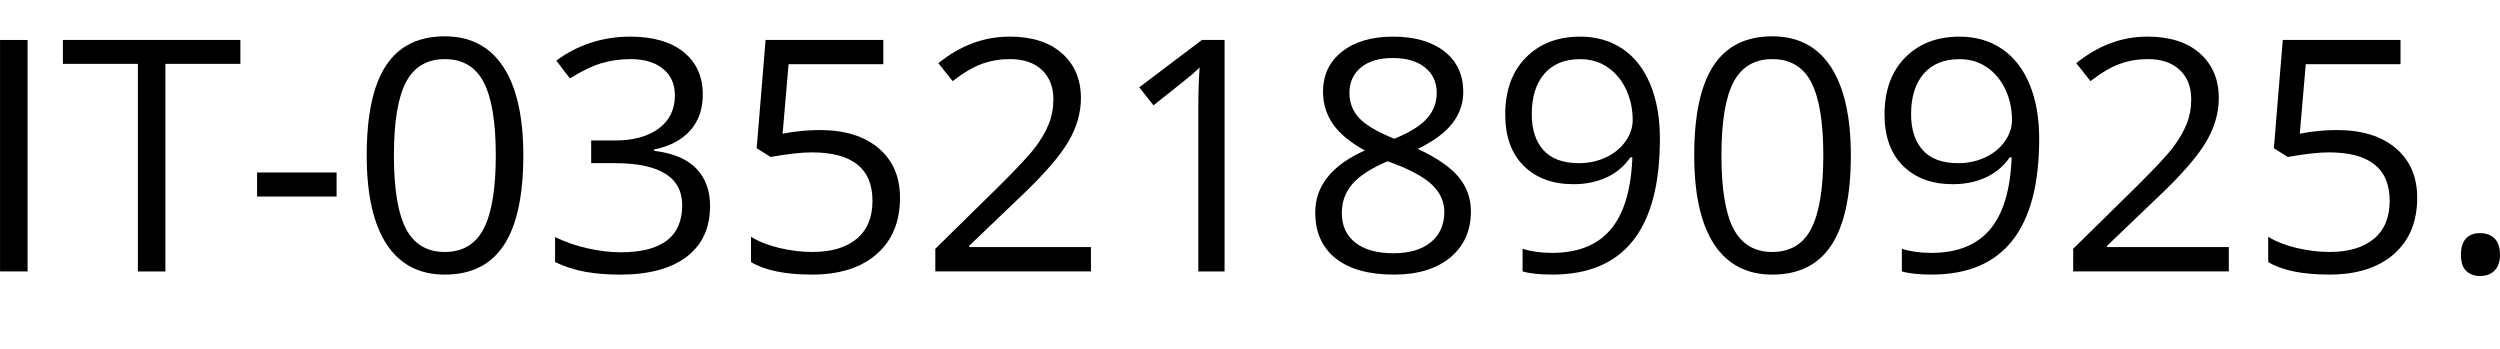 <?xml version="1.0" encoding="utf-8"?>
<!-- Generator: Adobe Illustrator 17.0.0, SVG Export Plug-In . SVG Version: 6.00 Build 0)  -->
<!DOCTYPE svg PUBLIC "-//W3C//DTD SVG 1.1//EN" "http://www.w3.org/Graphics/SVG/1.1/DTD/svg11.dtd">
<svg version="1.1" id="Livello_1" xmlns="http://www.w3.org/2000/svg" xmlns:xlink="http://www.w3.org/1999/xlink" x="0px" y="0px"
	 width="136px" height="19px" viewBox="0 0 136 19" enable-background="new 0 0 136 19" xml:space="preserve">
<path d="M1.5,14.767V2.174H0.002v12.592H1.5z"/>
<path d="M8.998,3.475h4.079V2.174H3.421v1.301H7.5v11.292h1.498V3.475z"/>
<path d="M18.31,10.693V9.383h-4.326v1.309H18.31z"/>
<path d="M27.38,3.638c-0.726-1.108-1.787-1.662-3.185-1.662c-1.433,0-2.499,0.531-3.198,1.593s-1.048,2.69-1.048,4.884
	c0,2.124,0.361,3.737,1.084,4.836c0.722,1.1,1.777,1.649,3.163,1.649c1.445,0,2.518-0.537,3.22-1.611
	c0.702-1.074,1.053-2.699,1.053-4.875C28.468,6.352,28.105,4.747,27.38,3.638z M22.09,4.461c0.44-0.83,1.142-1.245,2.106-1.245
	c0.975,0,1.681,0.421,2.119,1.262c0.438,0.841,0.656,2.166,0.656,3.975c0,1.809-0.219,3.137-0.656,3.983
	c-0.438,0.847-1.144,1.271-2.119,1.271c-0.963,0-1.665-0.418-2.106-1.253c-0.441-0.835-0.661-2.169-0.661-4.001
	S21.649,5.291,22.09,4.461z"/>
<path d="M37.19,2.833c-0.693-0.56-1.665-0.84-2.916-0.84c-0.764,0-1.491,0.116-2.181,0.349c-0.69,0.233-1.3,0.553-1.828,0.96
	l0.74,0.965c0.64-0.402,1.21-0.677,1.709-0.827c0.499-0.149,1.031-0.224,1.595-0.224c0.74,0,1.326,0.175,1.758,0.526
	c0.432,0.35,0.647,0.832,0.647,1.447c0,0.77-0.294,1.371-0.881,1.804c-0.587,0.434-1.383,0.65-2.388,0.65H32.16v1.232h1.269
	c2.455,0,3.683,0.764,3.683,2.291c0,1.706-1.113,2.558-3.339,2.558c-0.564,0-1.162-0.07-1.793-0.211
	c-0.631-0.141-1.226-0.346-1.784-0.616v1.361c0.534,0.253,1.085,0.429,1.652,0.53c0.567,0.1,1.191,0.151,1.872,0.151
	c1.568,0,2.778-0.323,3.63-0.969c0.852-0.646,1.278-1.569,1.278-2.769c0-0.838-0.25-1.516-0.749-2.033
	c-0.499-0.517-1.266-0.838-2.299-0.965V8.134c0.846-0.172,1.499-0.514,1.96-1.025c0.461-0.511,0.692-1.168,0.692-1.972
	C38.23,4.161,37.883,3.393,37.19,2.833z"/>
<path d="M42.573,7.273l0.326-3.781h5.154V2.174h-6.405l-0.485,5.891l0.758,0.474c0.934-0.167,1.68-0.25,2.238-0.25
	c2.203,0,3.304,0.879,3.304,2.635c0,0.902-0.286,1.591-0.859,2.067c-0.573,0.477-1.376,0.715-2.41,0.715
	c-0.593,0-1.195-0.073-1.806-0.22c-0.611-0.146-1.122-0.349-1.533-0.607v1.378c0.763,0.454,1.871,0.68,3.321,0.68
	c1.492,0,2.662-0.37,3.511-1.111c0.849-0.741,1.273-1.763,1.273-3.066c0-1.143-0.389-2.043-1.167-2.7
	c-0.778-0.658-1.846-0.986-3.202-0.986C43.921,7.075,43.249,7.141,42.573,7.273L42.573,7.273z"/>
<path d="M59.348,13.44h-6.625v-0.069l2.819-2.696c1.257-1.194,2.114-2.182,2.573-2.963c0.458-0.781,0.687-1.57,0.687-2.369
	c0-1.022-0.344-1.836-1.031-2.442c-0.687-0.606-1.636-0.909-2.846-0.909c-1.398,0-2.69,0.482-3.877,1.447l0.775,0.973
	c0.587-0.454,1.12-0.766,1.599-0.939c0.479-0.172,0.985-0.258,1.52-0.258c0.74,0,1.319,0.197,1.736,0.59
	c0.417,0.393,0.626,0.926,0.626,1.598c0,0.477-0.082,0.922-0.247,1.335c-0.164,0.413-0.411,0.839-0.74,1.275
	c-0.329,0.437-1.01,1.166-2.044,2.188l-3.392,3.333v1.232h8.467V13.44z"/>
<path d="M66.617,2.174h-1.233l-3.41,2.575l0.775,0.982c1.245-0.988,1.944-1.547,2.097-1.68c0.153-0.132,0.291-0.258,0.414-0.379
	c-0.047,0.666-0.071,1.372-0.071,2.119v8.975h1.427V2.174z"/>
<path d="M73.008,2.807c-0.69,0.543-1.035,1.27-1.035,2.183c0,0.643,0.176,1.225,0.529,1.744c0.353,0.52,0.934,1.003,1.744,1.451
	c-1.797,0.804-2.696,1.927-2.696,3.368c0,1.08,0.37,1.914,1.11,2.502c0.74,0.589,1.797,0.883,3.172,0.883
	c1.298,0,2.32-0.311,3.066-0.934c0.746-0.623,1.119-1.457,1.119-2.502c0-0.706-0.22-1.328-0.661-1.865
	c-0.44-0.537-1.184-1.049-2.229-1.537c0.863-0.419,1.492-0.884,1.885-1.395c0.393-0.511,0.59-1.077,0.59-1.697
	c0-0.942-0.344-1.68-1.031-2.214c-0.687-0.534-1.618-0.801-2.793-0.801C74.622,1.993,73.699,2.265,73.008,2.807z M73.586,9.991
	c0.393-0.445,1.028-0.851,1.903-1.219c1.139,0.408,1.938,0.828,2.396,1.262c0.458,0.434,0.687,0.929,0.687,1.486
	c0,0.701-0.244,1.252-0.731,1.654c-0.488,0.402-1.169,0.603-2.044,0.603c-0.887,0-1.576-0.192-2.066-0.577
	c-0.491-0.385-0.736-0.922-0.736-1.611C72.995,10.968,73.192,10.436,73.586,9.991z M77.519,3.669
	c0.426,0.342,0.639,0.802,0.639,1.382c0,0.528-0.175,0.99-0.524,1.387c-0.35,0.396-0.944,0.767-1.784,1.111
	c-0.934-0.379-1.574-0.758-1.921-1.137c-0.347-0.379-0.52-0.833-0.52-1.361c0-0.574,0.208-1.034,0.625-1.378
	c0.417-0.345,0.993-0.517,1.727-0.517C76.507,3.156,77.093,3.327,77.519,3.669z"/>
<path d="M89.77,4.573c-0.352-0.841-0.856-1.481-1.511-1.921c-0.655-0.439-1.42-0.659-2.295-0.659c-1.222,0-2.207,0.379-2.956,1.137
	c-0.749,0.758-1.123,1.792-1.123,3.101c0,1.194,0.335,2.125,1.004,2.79c0.67,0.666,1.574,0.999,2.714,0.999
	c0.67,0,1.271-0.125,1.806-0.375c0.534-0.25,0.963-0.613,1.286-1.09h0.106c-0.065,1.763-0.457,3.07-1.176,3.923
	c-0.72,0.853-1.784,1.279-3.194,1.279c-0.599,0-1.134-0.075-1.603-0.224v1.232c0.399,0.115,0.94,0.172,1.621,0.172
	c3.9,0,5.85-2.463,5.85-7.39C90.299,6.406,90.122,5.414,89.77,4.573z M87.448,3.656c0.432,0.293,0.768,0.695,1.009,1.206
	c0.241,0.511,0.361,1.068,0.361,1.671c0,0.402-0.129,0.787-0.388,1.154c-0.259,0.368-0.612,0.658-1.062,0.87
	c-0.449,0.212-0.941,0.319-1.476,0.319c-0.863,0-1.507-0.237-1.93-0.71c-0.423-0.474-0.634-1.124-0.634-1.951
	c0-0.942,0.229-1.676,0.687-2.205c0.458-0.528,1.107-0.792,1.947-0.792C86.522,3.216,87.017,3.363,87.448,3.656z"/>
<path d="M99.598,3.638c-0.726-1.108-1.787-1.662-3.185-1.662c-1.433,0-2.499,0.531-3.198,1.593c-0.699,1.062-1.049,2.69-1.049,4.884
	c0,2.124,0.361,3.737,1.084,4.836c0.723,1.1,1.777,1.649,3.163,1.649c1.445,0,2.518-0.537,3.22-1.611
	c0.702-1.074,1.053-2.699,1.053-4.875C100.686,6.352,100.323,4.747,99.598,3.638z M94.307,4.461c0.441-0.83,1.142-1.245,2.106-1.245
	c0.975,0,1.681,0.421,2.119,1.262c0.437,0.841,0.656,2.166,0.656,3.975c0,1.809-0.219,3.137-0.656,3.983
	c-0.438,0.847-1.144,1.271-2.119,1.271c-0.963,0-1.665-0.418-2.106-1.253c-0.44-0.835-0.661-2.169-0.661-4.001
	S93.867,5.291,94.307,4.461z"/>
<path d="M110.404,4.573c-0.352-0.841-0.856-1.481-1.511-1.921c-0.655-0.439-1.42-0.659-2.295-0.659
	c-1.222,0-2.207,0.379-2.956,1.137c-0.749,0.758-1.123,1.792-1.123,3.101c0,1.194,0.335,2.125,1.004,2.79
	c0.67,0.666,1.574,0.999,2.714,0.999c0.67,0,1.272-0.125,1.806-0.375c0.534-0.25,0.963-0.613,1.286-1.09h0.106
	c-0.065,1.763-0.457,3.07-1.176,3.923c-0.72,0.853-1.784,1.279-3.194,1.279c-0.599,0-1.134-0.075-1.604-0.224v1.232
	c0.399,0.115,0.94,0.172,1.621,0.172c3.9,0,5.85-2.463,5.85-7.39C110.932,6.406,110.756,5.414,110.404,4.573z M108.082,3.656
	c0.432,0.293,0.768,0.695,1.009,1.206c0.241,0.511,0.361,1.068,0.361,1.671c0,0.402-0.129,0.787-0.388,1.154
	c-0.258,0.368-0.612,0.658-1.062,0.87c-0.449,0.212-0.941,0.319-1.476,0.319c-0.864,0-1.507-0.237-1.929-0.71
	c-0.423-0.474-0.634-1.124-0.634-1.951c0-0.942,0.229-1.676,0.687-2.205c0.458-0.528,1.107-0.792,1.947-0.792
	C107.155,3.216,107.65,3.363,108.082,3.656z"/>
<path d="M121.249,13.44h-6.625v-0.069l2.819-2.696c1.257-1.194,2.114-2.182,2.572-2.963c0.458-0.781,0.687-1.57,0.687-2.369
	c0-1.022-0.344-1.836-1.031-2.442c-0.687-0.606-1.636-0.909-2.846-0.909c-1.398,0-2.69,0.482-3.877,1.447l0.775,0.973
	c0.587-0.454,1.12-0.766,1.599-0.939c0.479-0.172,0.985-0.258,1.52-0.258c0.74,0,1.319,0.197,1.736,0.59
	c0.417,0.393,0.625,0.926,0.625,1.598c0,0.477-0.082,0.922-0.247,1.335c-0.164,0.413-0.411,0.839-0.74,1.275
	c-0.329,0.437-1.01,1.166-2.044,2.188l-3.392,3.333v1.232h8.467V13.44z"/>
<path d="M125.108,7.273l0.326-3.781h5.154V2.174h-6.405l-0.485,5.891l0.758,0.474c0.934-0.167,1.68-0.25,2.238-0.25
	c2.203,0,3.304,0.879,3.304,2.635c0,0.902-0.286,1.591-0.859,2.067c-0.573,0.477-1.376,0.715-2.41,0.715
	c-0.593,0-1.195-0.073-1.806-0.22c-0.611-0.146-1.122-0.349-1.533-0.607v1.378c0.763,0.454,1.871,0.68,3.321,0.68
	c1.492,0,2.662-0.37,3.511-1.111c0.849-0.741,1.273-1.763,1.273-3.066c0-1.143-0.389-2.043-1.167-2.7
	c-0.778-0.658-1.846-0.986-3.203-0.986C126.456,7.075,125.783,7.141,125.108,7.273L125.108,7.273z"/>
<path d="M134.169,14.745c0.197,0.181,0.445,0.271,0.745,0.271c0.335,0,0.599-0.1,0.793-0.301c0.194-0.201,0.291-0.488,0.291-0.861
	c0-0.385-0.096-0.676-0.286-0.874c-0.191-0.198-0.457-0.297-0.797-0.297c-0.335,0-0.592,0.099-0.771,0.297
	c-0.179,0.198-0.269,0.49-0.269,0.874C133.874,14.267,133.972,14.564,134.169,14.745z"/>
</svg>
